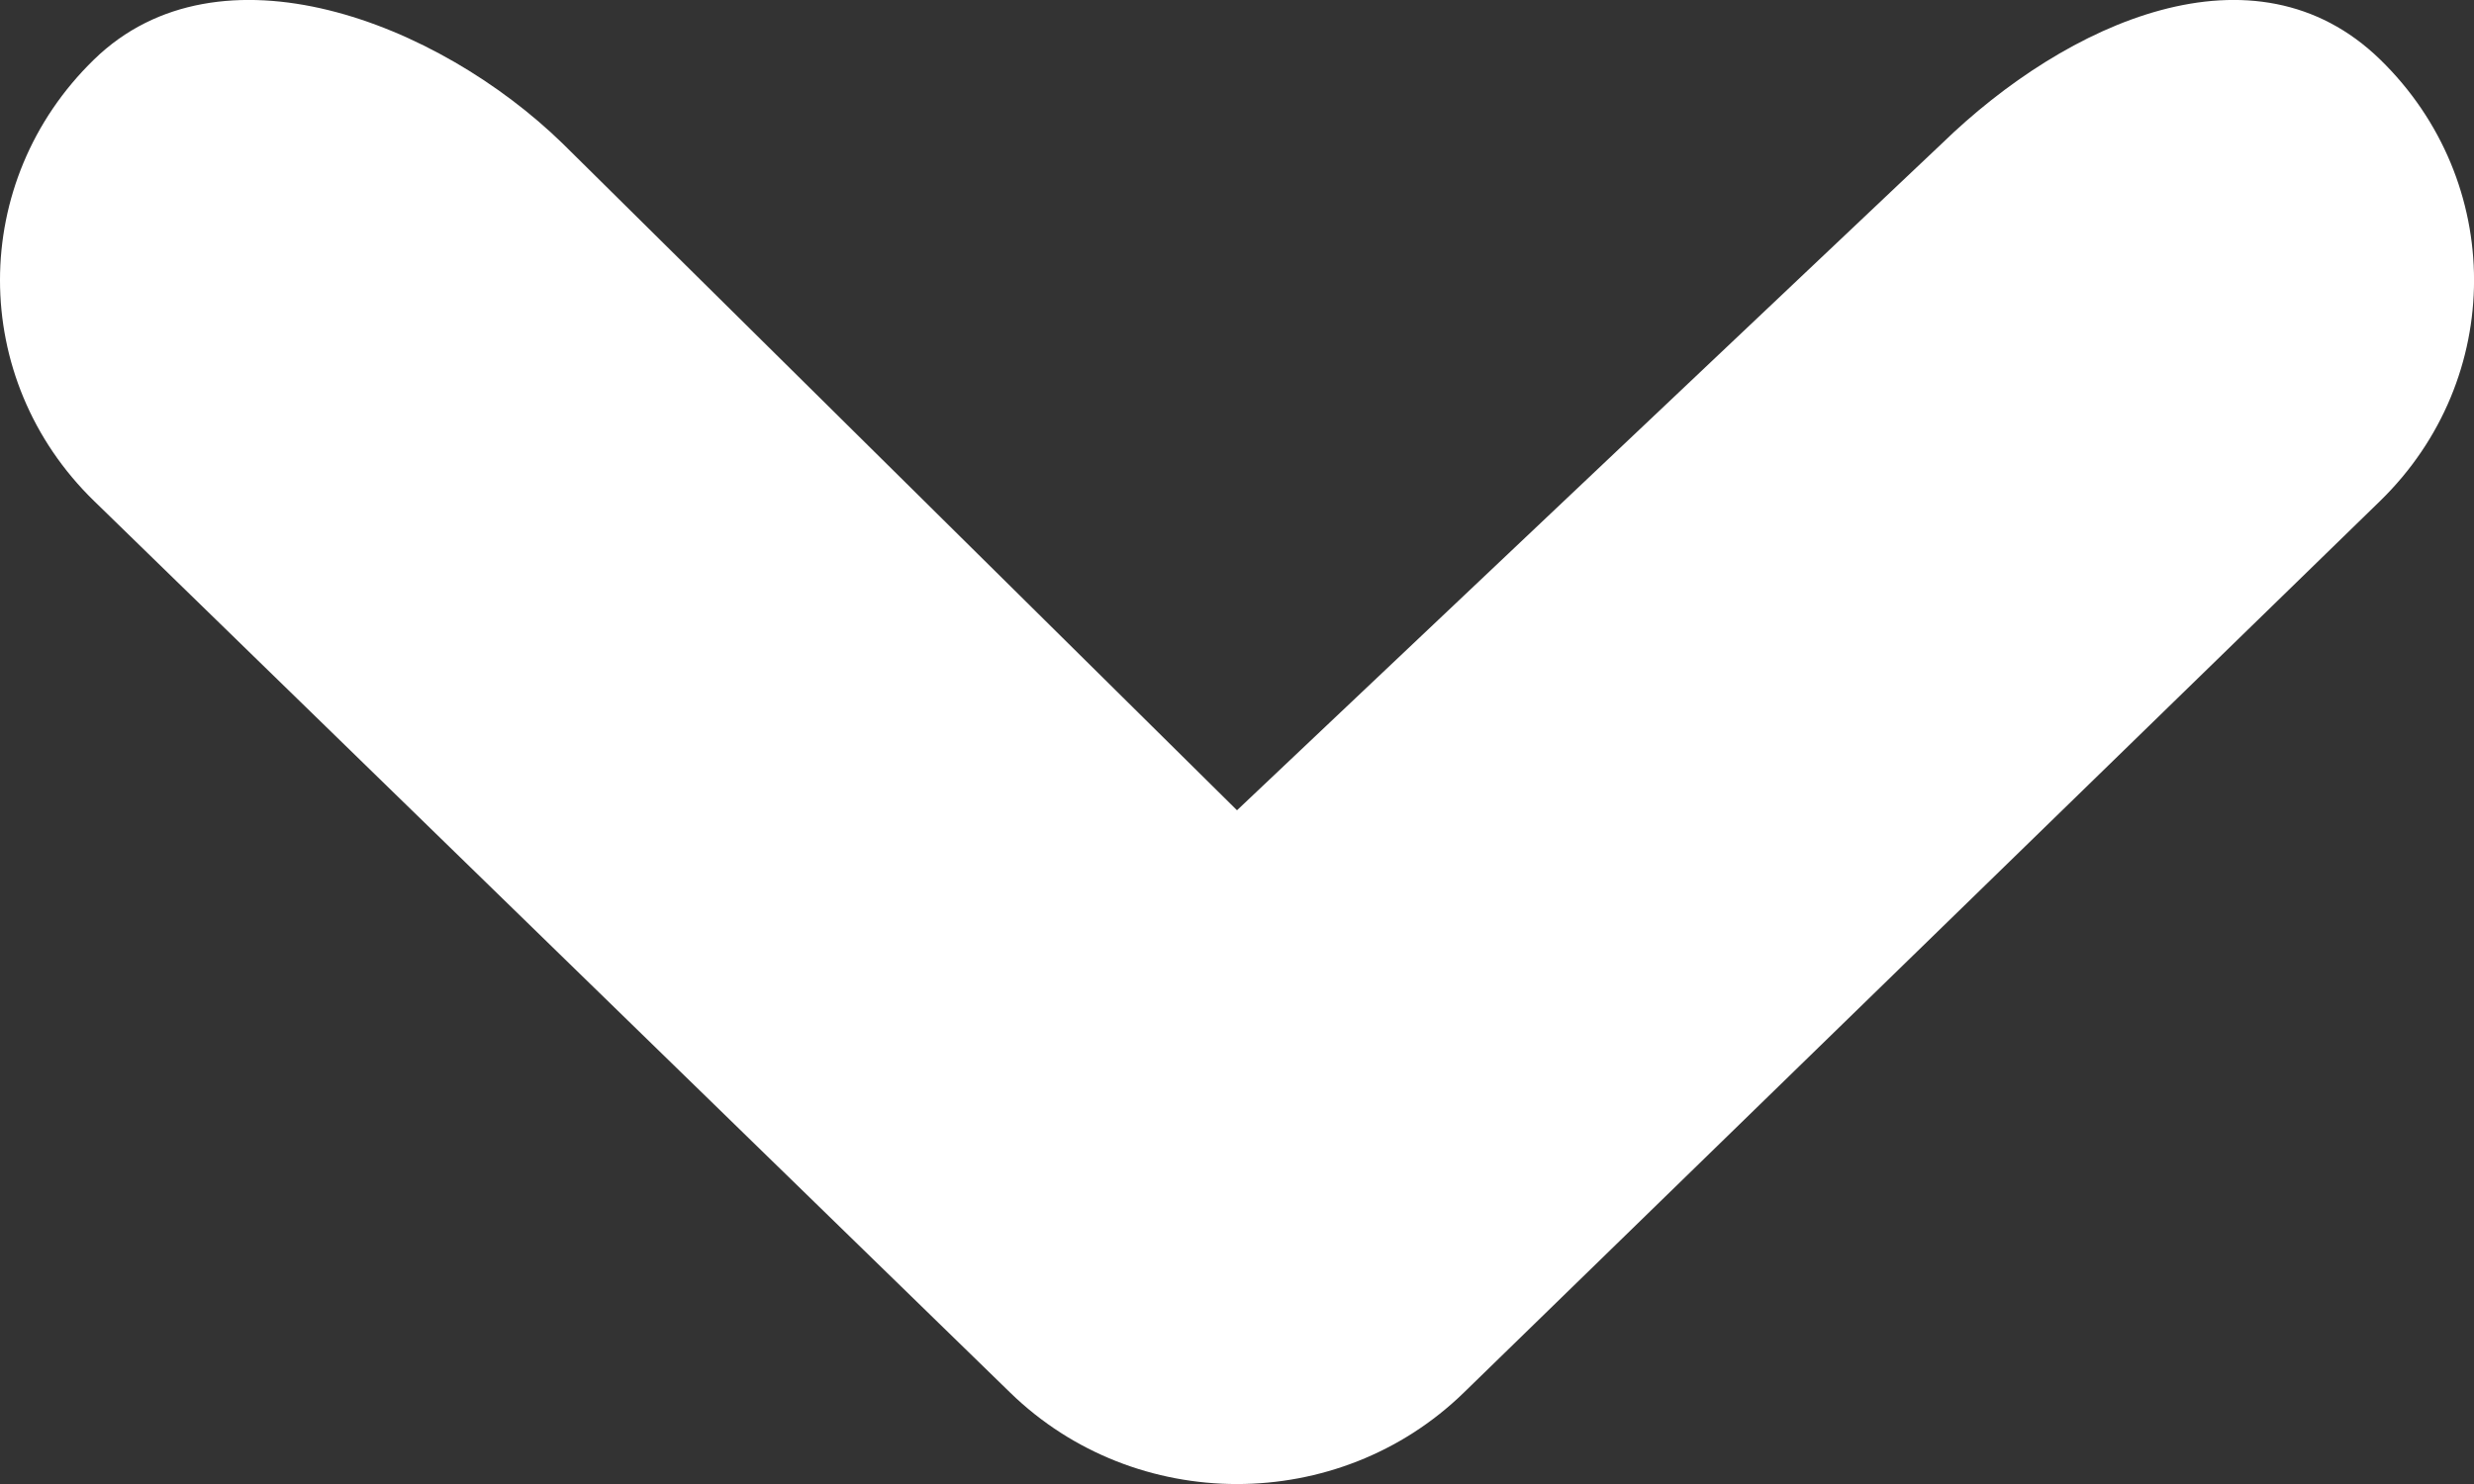 <svg width="15" height="9" viewBox="0 0 15 9" fill="none" xmlns="http://www.w3.org/2000/svg">
<rect x="0" y="0" width="15" height="9" fill="#333333" stroke="none"/>
<path d="M7.5 4.914L11.773 0.871C12.533 0.132 13.671 -0.379 14.431 0.361C15.19 1.1 15.19 2.298 14.431 3.038L8.875 8.446C8.116 9.185 6.884 9.185 6.125 8.446L0.57 3.038C-0.19 2.298 -0.19 1.1 0.57 0.361C1.329 -0.379 2.653 0.132 3.412 0.871L7.5 4.914Z" fill="white"/>
</svg>
